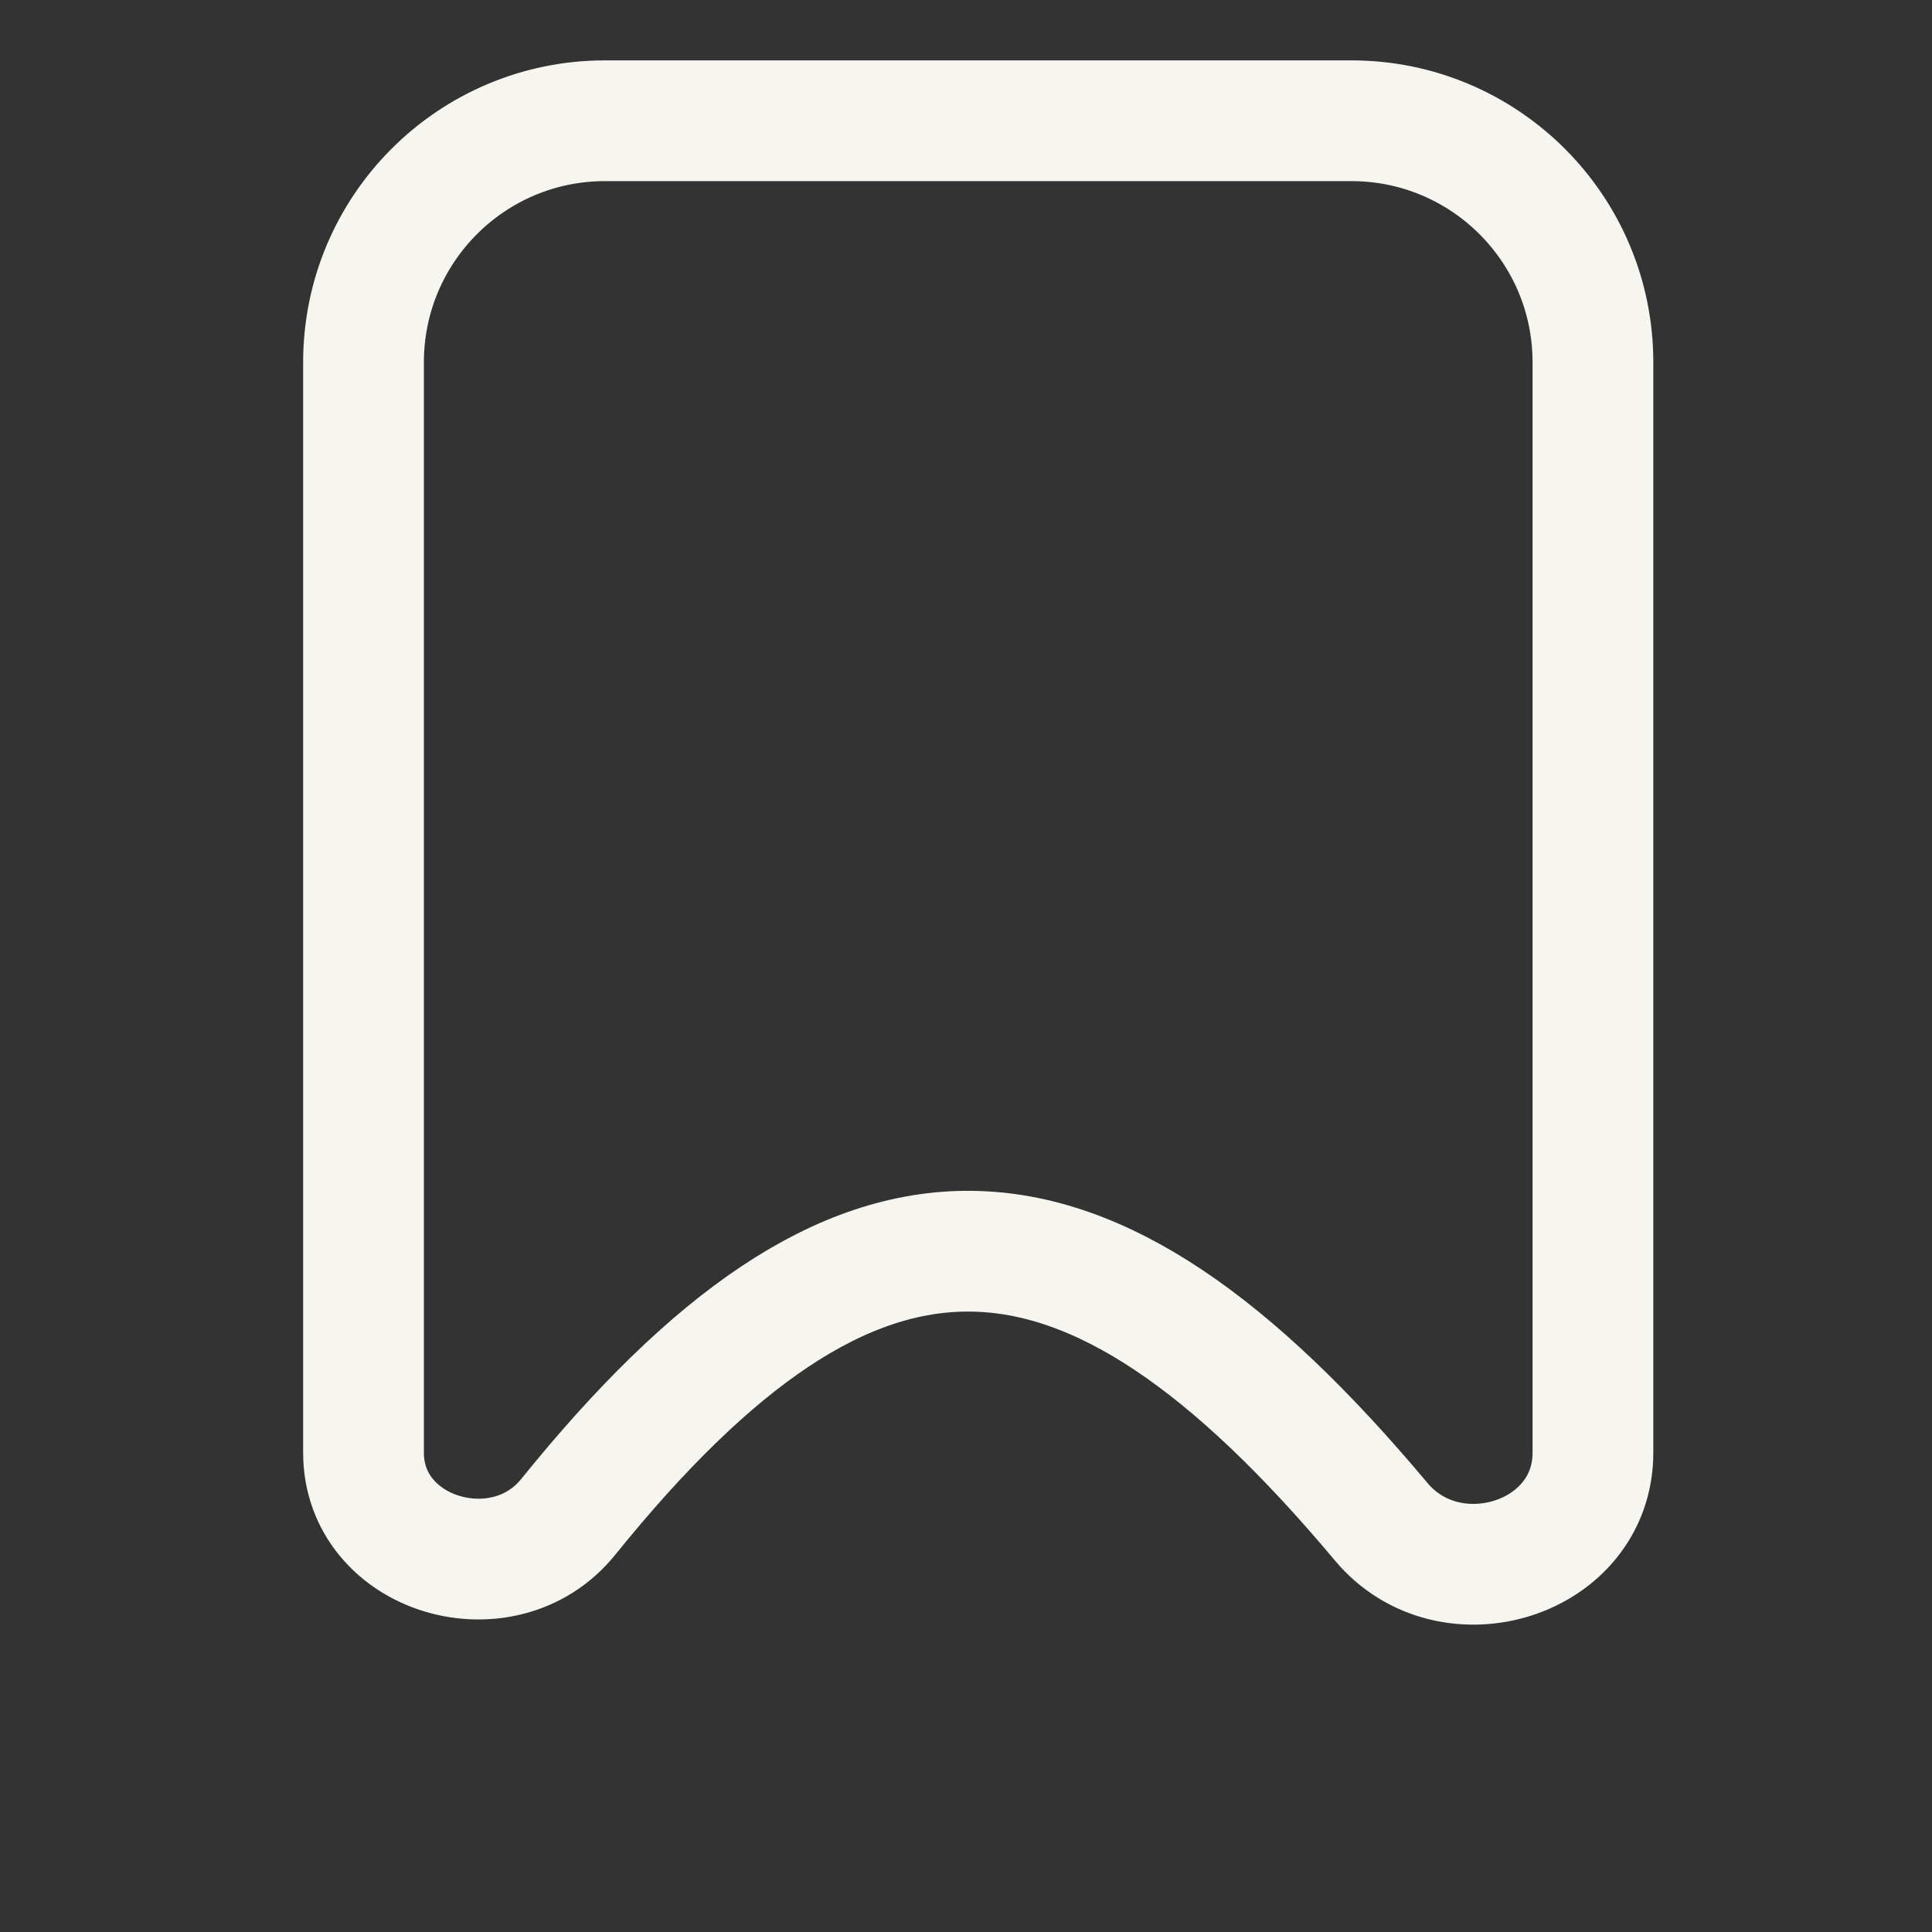 <svg width="32" height="32" viewBox="0 0 32 32" fill="none" xmlns="http://www.w3.org/2000/svg">
<rect x="0" y="0" width="32" height="32" fill="#333333" stroke="none"/>
<path d="M22.878 25.206C17.924 19.293 14.199 19.194 9.411 25.125C8.338 26.454 6.021 25.768 6.021 24.061V6C6.021 3.791 7.811 2 10.021 2H22.384C24.593 2 26.384 3.791 26.384 6V24.061C26.384 25.832 24.016 26.564 22.878 25.206Z" stroke="#F6F5EF" stroke-width="2" stroke-linecap="round" stroke-linejoin="round"/>
</svg>
